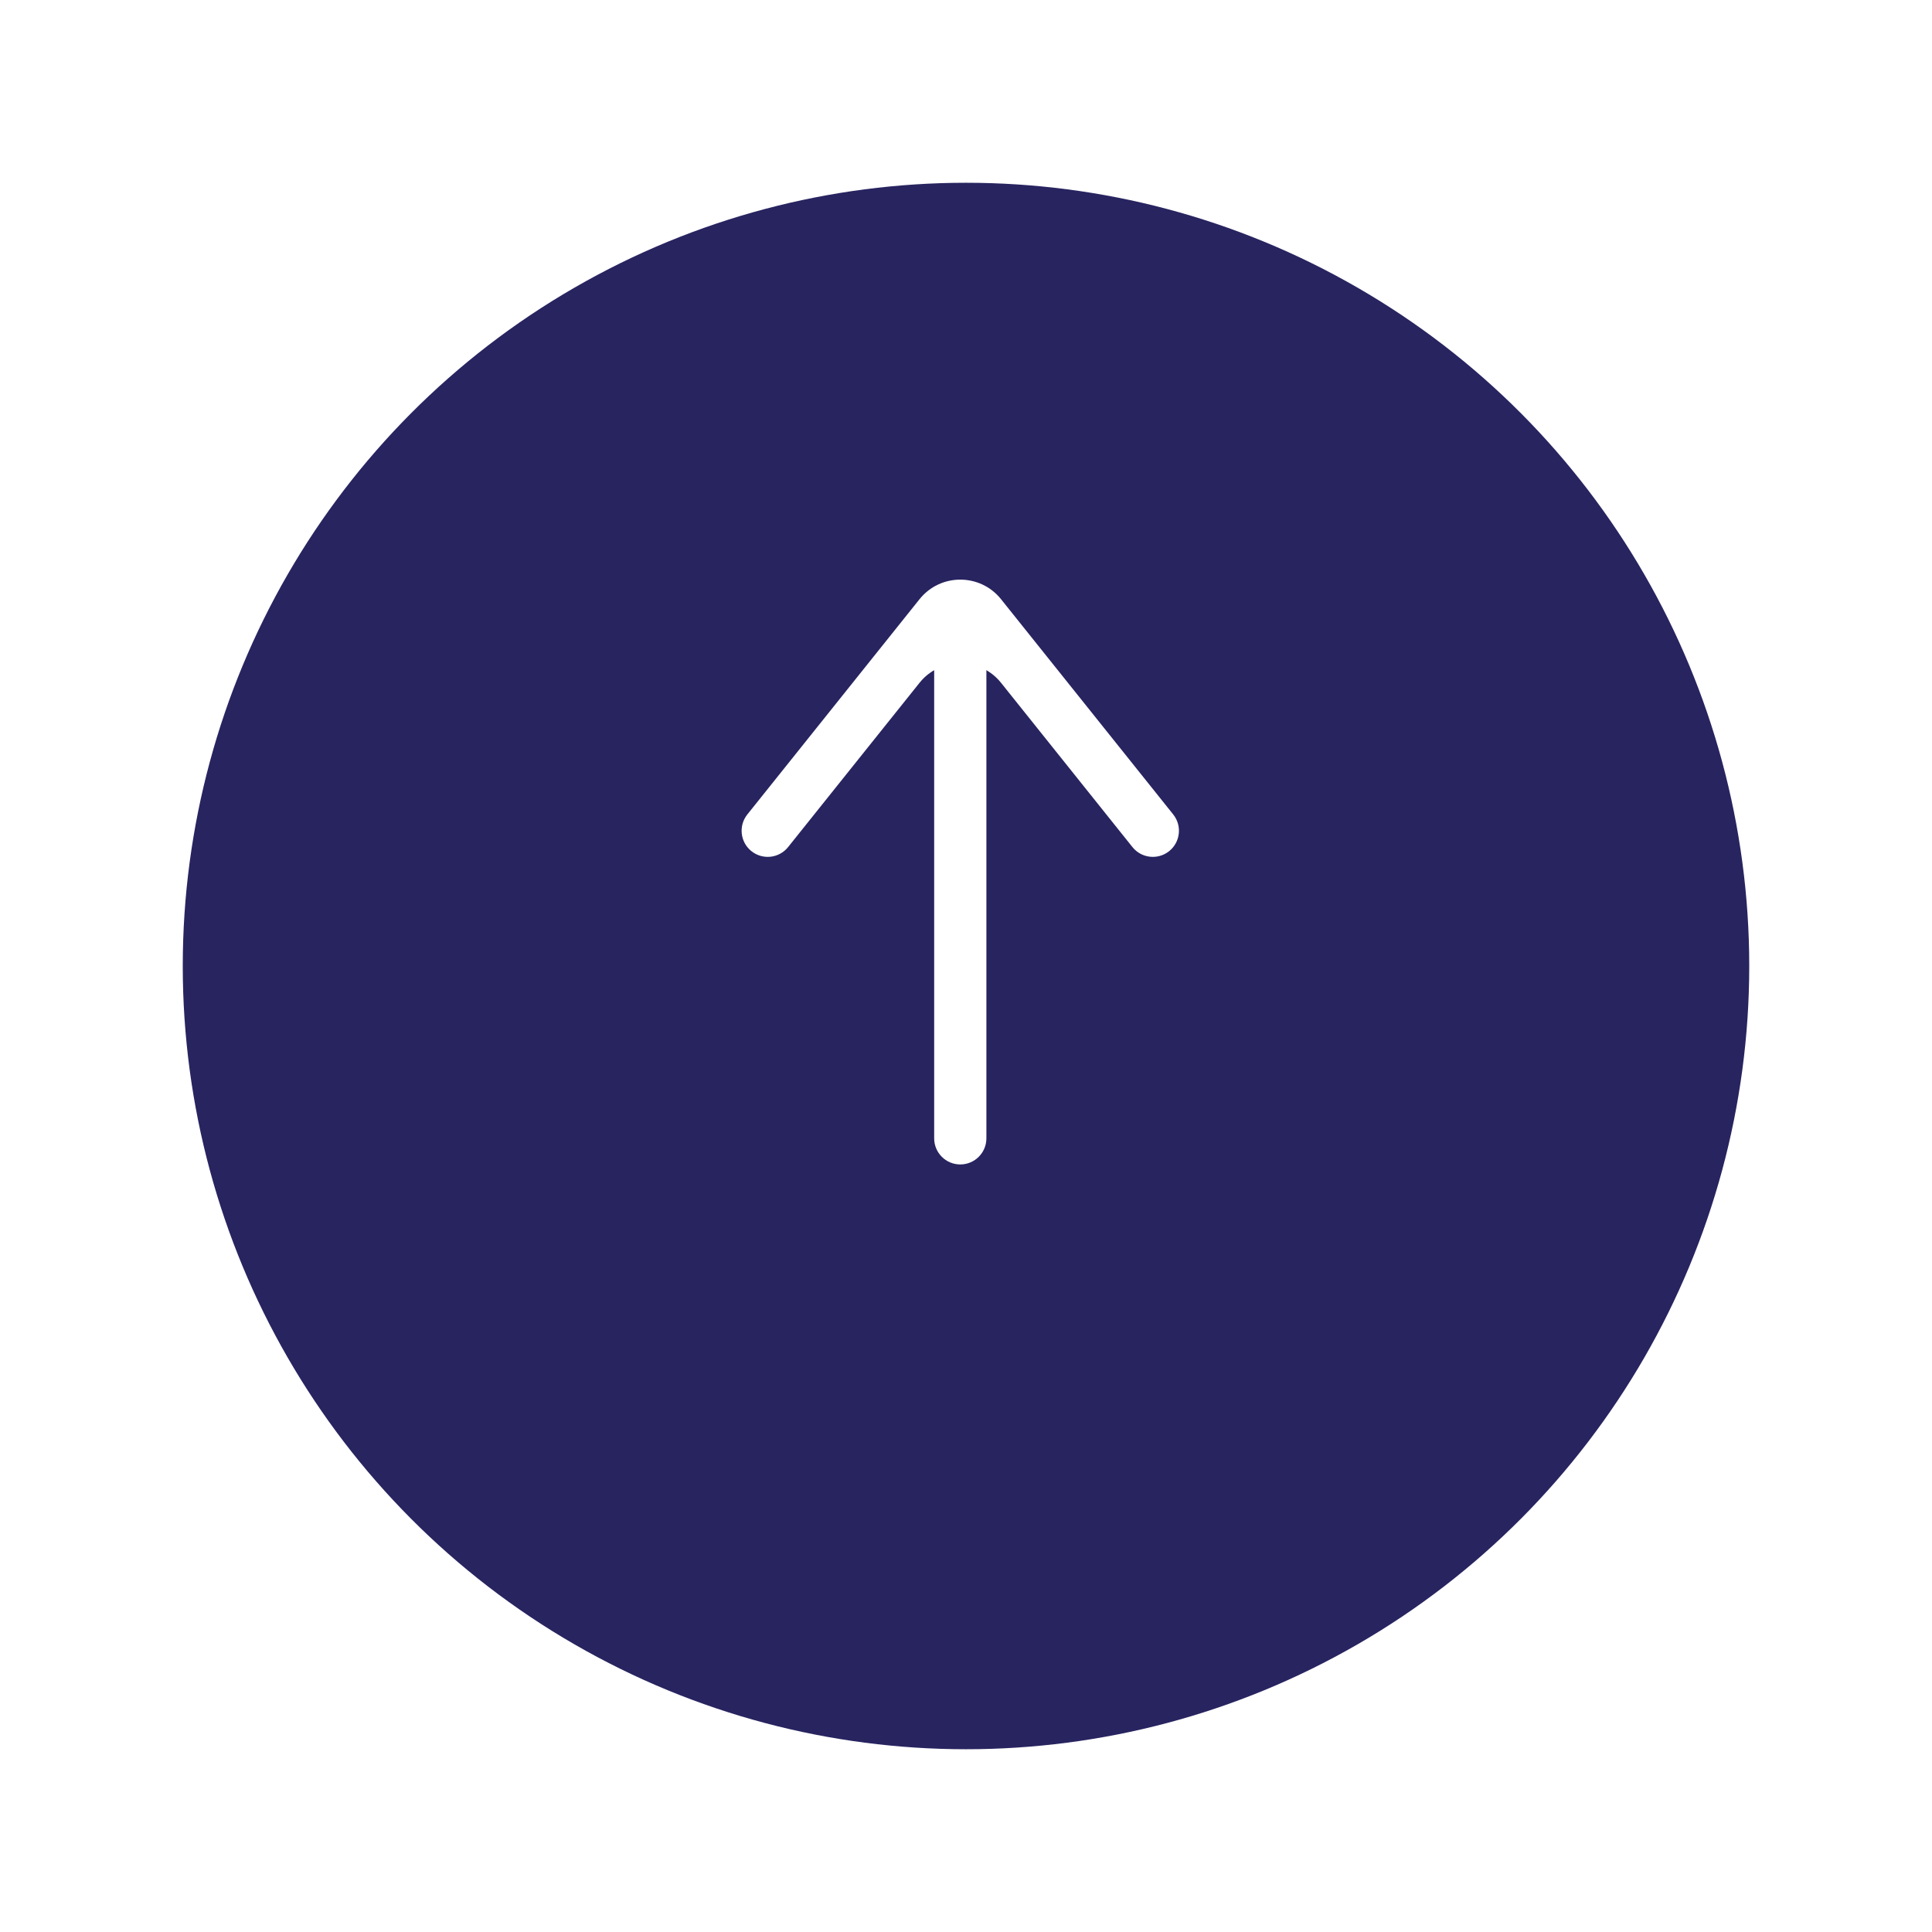 <svg width="74" height="74" viewBox="0 0 74 74" fill="none" xmlns="http://www.w3.org/2000/svg">
<g filter="url(#filter0_d_0_45)">
<circle cx="37" cy="33" r="30" fill="#282460"/>
</g>
<path fill-rule="evenodd" clip-rule="evenodd" d="M35.219 22.952C36.02 21.951 37.542 21.951 38.343 22.952L44.937 31.195C45.282 31.627 45.212 32.256 44.781 32.601C44.35 32.946 43.72 32.876 43.375 32.445L38.343 26.154C37.542 25.153 36.02 25.153 35.219 26.154L30.186 32.445C29.841 32.876 29.212 32.946 28.781 32.601C28.35 32.256 28.28 31.627 28.625 31.195L35.219 22.952Z" fill="white"/>
<path fill-rule="evenodd" clip-rule="evenodd" d="M36.781 44.601C36.228 44.601 35.781 44.153 35.781 43.601L35.781 24.601C35.781 24.049 36.228 23.601 36.781 23.601C37.333 23.601 37.781 24.049 37.781 24.601L37.781 43.601C37.781 44.153 37.333 44.601 36.781 44.601Z" fill="white"/>
<defs>
<filter id="filter0_d_0_45" x="0" y="0" width="74" height="74" filterUnits="userSpaceOnUse" color-interpolation-filters="sRGB">
<feFlood flood-opacity="0" result="BackgroundImageFix"/>
<feColorMatrix in="SourceAlpha" type="matrix" values="0 0 0 0 0 0 0 0 0 0 0 0 0 0 0 0 0 0 127 0" result="hardAlpha"/>
<feOffset dy="4"/>
<feGaussianBlur stdDeviation="3.5"/>
<feComposite in2="hardAlpha" operator="out"/>
<feColorMatrix type="matrix" values="0 0 0 0 0 0 0 0 0 0 0 0 0 0 0 0 0 0 0.25 0"/>
<feBlend mode="normal" in2="BackgroundImageFix" result="effect1_dropShadow_0_45"/>
<feBlend mode="normal" in="SourceGraphic" in2="effect1_dropShadow_0_45" result="shape"/>
</filter>
</defs>
</svg>
